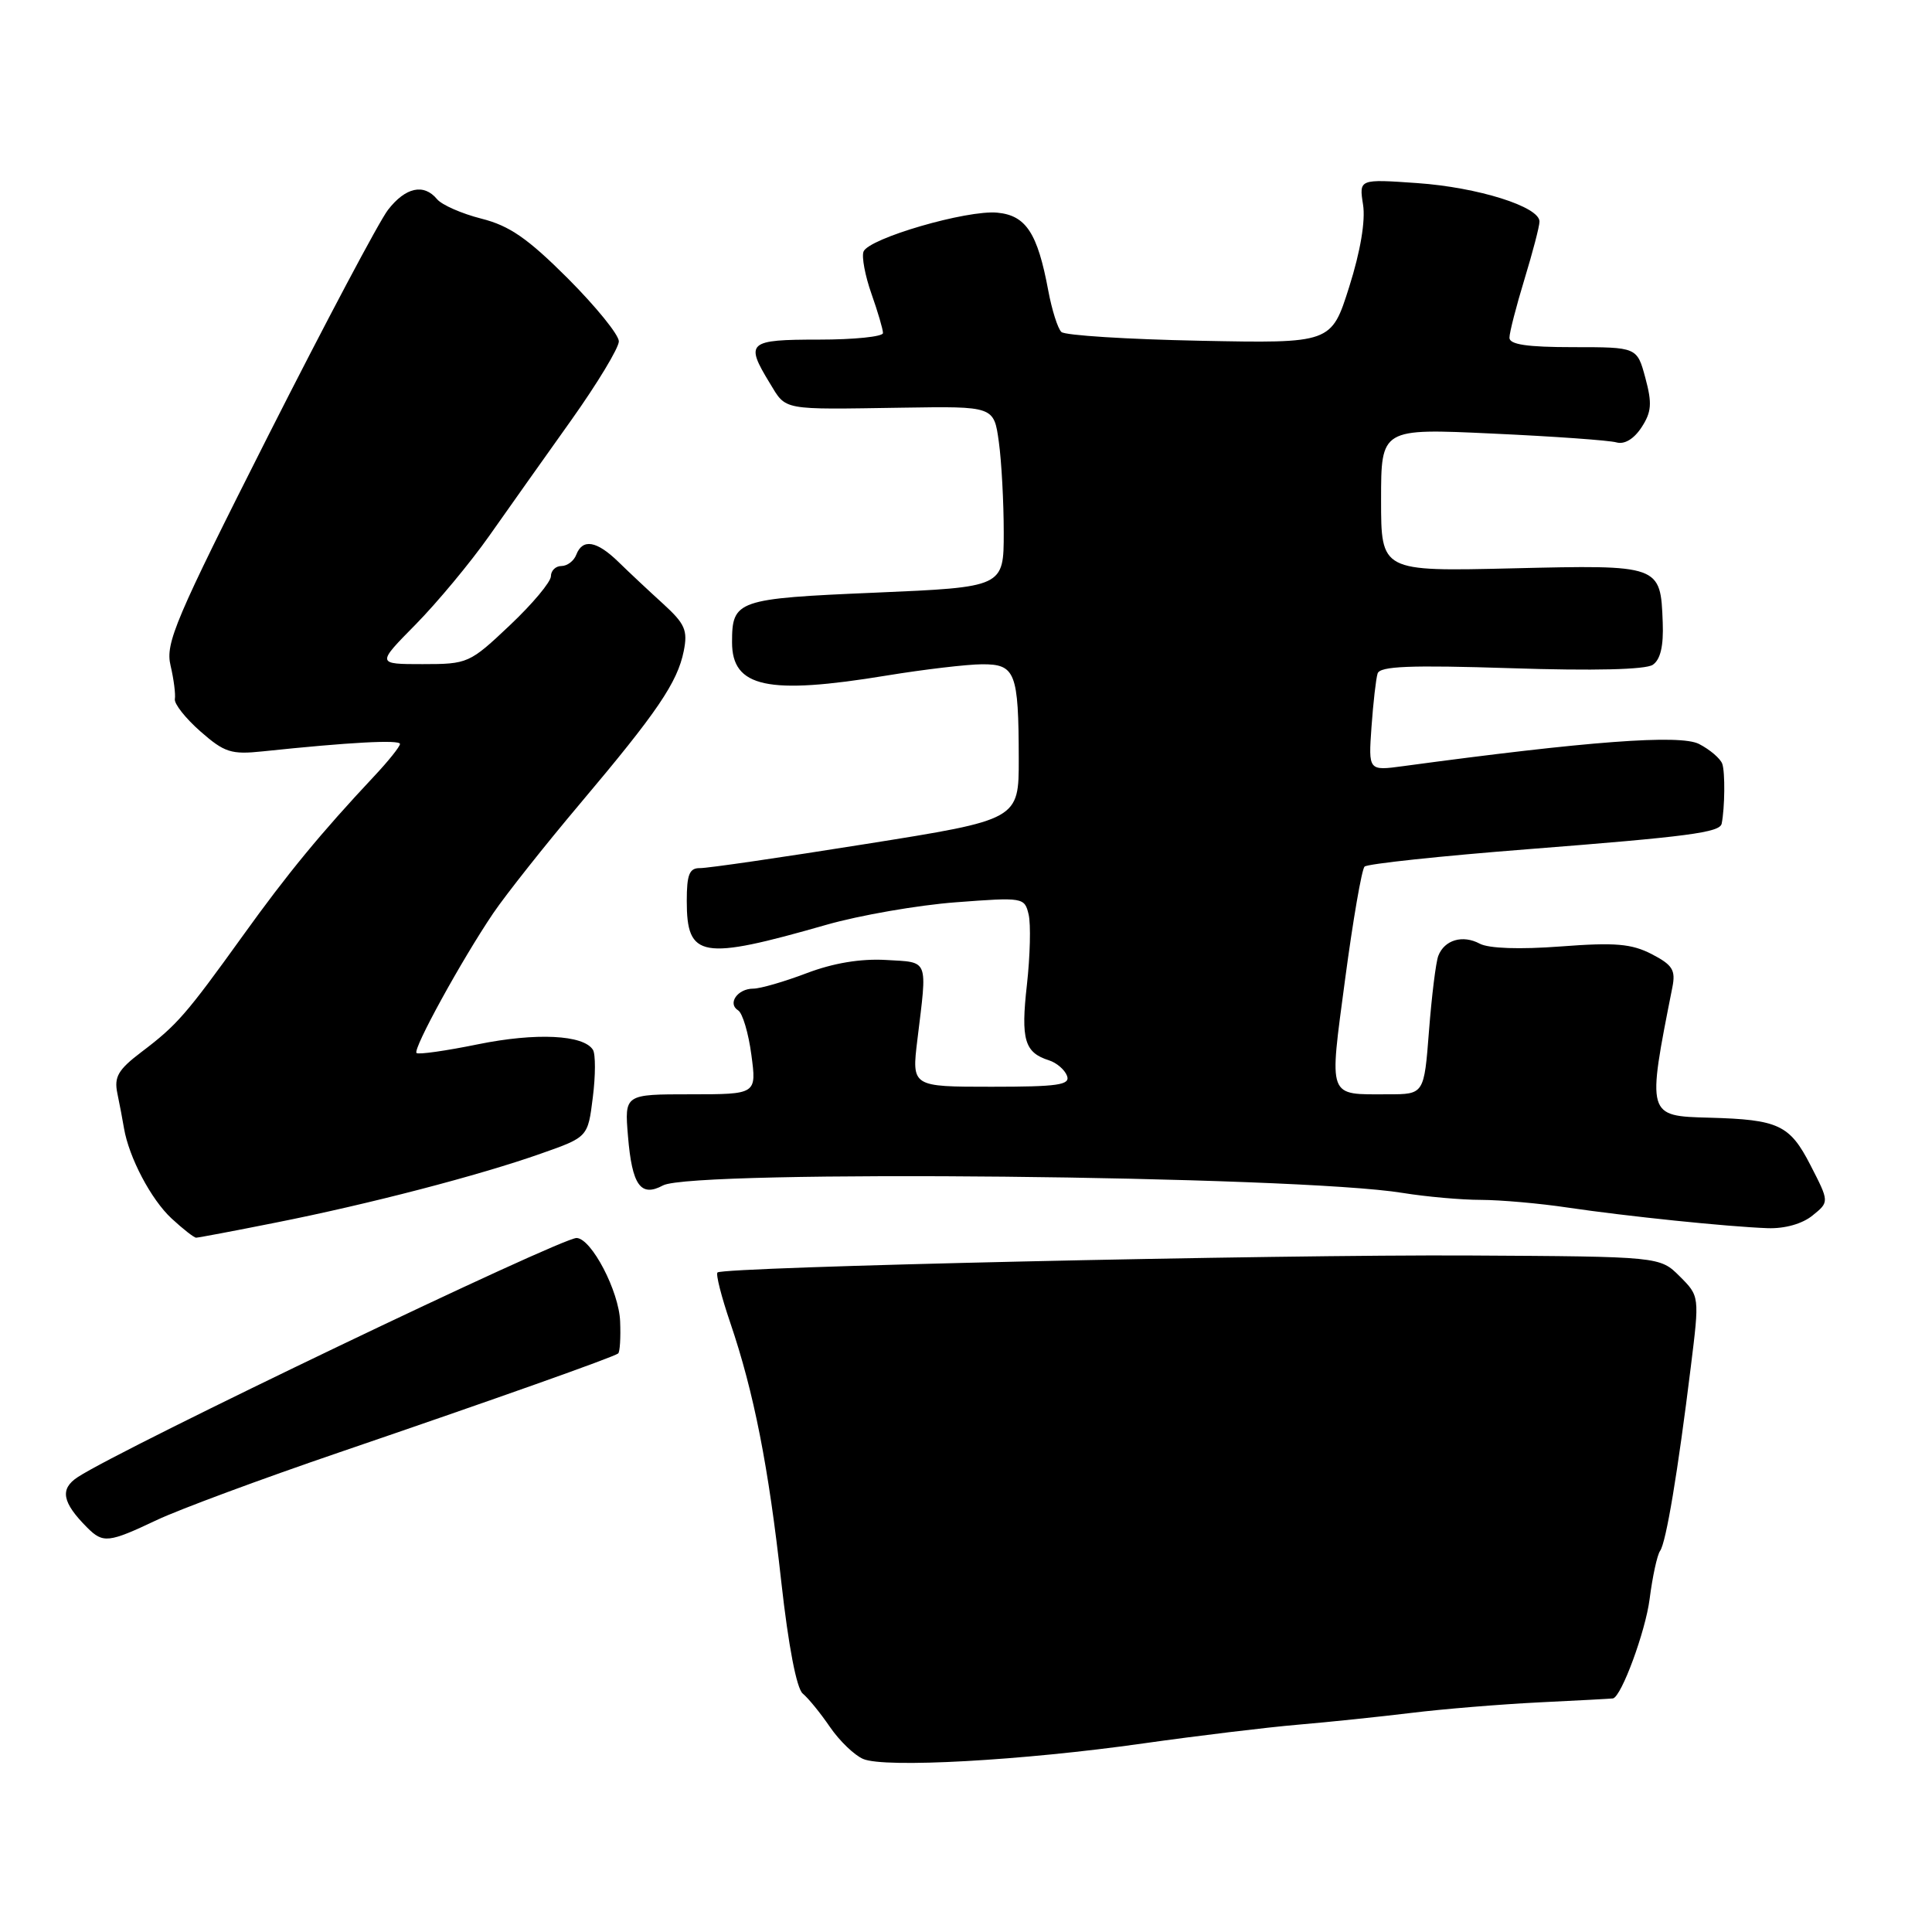 <?xml version="1.0" encoding="UTF-8" standalone="no"?>
<!DOCTYPE svg PUBLIC "-//W3C//DTD SVG 1.1//EN" "http://www.w3.org/Graphics/SVG/1.1/DTD/svg11.dtd" >
<svg xmlns="http://www.w3.org/2000/svg" xmlns:xlink="http://www.w3.org/1999/xlink" version="1.1" viewBox="0 0 256 256">
 <g >
 <path fill="currentColor"
d=" M 151.50 231.01 C 158.65 230.00 167.88 228.88 172.00 228.53 C 176.12 228.18 182.88 227.47 187.00 226.97 C 191.12 226.46 198.78 225.83 204.00 225.57 C 209.22 225.32 213.60 225.08 213.73 225.05 C 214.86 224.79 218.03 216.18 218.58 211.90 C 218.96 208.93 219.58 206.05 219.97 205.50 C 220.77 204.38 222.32 195.08 224.04 181.12 C 225.20 171.75 225.20 171.75 222.57 169.12 C 219.94 166.50 219.94 166.50 194.72 166.36 C 168.84 166.22 95.84 167.87 95.07 168.61 C 94.83 168.84 95.59 171.83 96.76 175.26 C 99.90 184.49 101.84 194.34 103.53 209.65 C 104.47 218.09 105.55 223.73 106.37 224.41 C 107.10 225.01 108.72 227.00 109.97 228.83 C 111.22 230.66 113.20 232.57 114.37 233.07 C 117.21 234.30 135.44 233.29 151.50 231.01 Z  M 20.76 201.42 C 23.76 200.00 34.61 195.98 44.86 192.48 C 65.68 185.37 81.29 179.83 81.91 179.34 C 82.14 179.15 82.26 177.24 82.17 175.09 C 82.02 171.09 78.38 164.12 76.41 164.04 C 74.42 163.96 16.18 191.87 10.31 195.72 C 7.89 197.30 8.23 199.08 11.56 202.42 C 13.66 204.52 14.38 204.44 20.76 201.42 Z  M 36.50 162.01 C 48.86 159.56 63.50 155.75 71.70 152.85 C 77.90 150.67 77.90 150.67 78.55 145.41 C 78.92 142.52 78.92 139.68 78.57 139.11 C 77.33 137.11 71.03 136.81 63.35 138.37 C 59.10 139.24 55.43 139.76 55.19 139.53 C 54.68 139.01 61.16 127.21 65.36 121.00 C 67.04 118.53 72.21 112.00 76.85 106.50 C 87.10 94.35 89.76 90.43 90.60 86.27 C 91.15 83.52 90.77 82.66 87.87 80.01 C 86.02 78.33 83.36 75.84 81.96 74.47 C 79.07 71.65 77.20 71.33 76.36 73.50 C 76.05 74.33 75.16 75.00 74.39 75.00 C 73.63 75.00 73.00 75.61 73.00 76.35 C 73.00 77.10 70.55 80.03 67.56 82.85 C 62.23 87.89 61.99 88.00 56.00 88.00 C 49.89 88.00 49.89 88.00 55.07 82.75 C 57.91 79.86 62.31 74.58 64.83 71.00 C 67.35 67.42 72.24 60.52 75.71 55.65 C 79.17 50.78 82.00 46.09 82.00 45.23 C 82.00 44.36 78.96 40.62 75.25 36.90 C 69.91 31.57 67.51 29.91 63.78 28.97 C 61.18 28.31 58.54 27.15 57.91 26.39 C 56.16 24.28 53.73 24.81 51.41 27.81 C 50.26 29.29 43.13 42.74 35.56 57.69 C 23.20 82.14 21.89 85.22 22.60 88.19 C 23.03 90.01 23.28 92.01 23.17 92.63 C 23.06 93.25 24.58 95.18 26.55 96.91 C 29.74 99.71 30.63 100.00 34.81 99.56 C 46.31 98.35 53.00 97.99 53.00 98.58 C 53.00 98.92 51.46 100.85 49.58 102.85 C 42.53 110.37 38.10 115.74 32.17 124.00 C 24.63 134.48 23.45 135.83 18.75 139.39 C 15.65 141.74 15.10 142.69 15.55 144.87 C 15.85 146.32 16.25 148.40 16.43 149.50 C 17.09 153.38 20.02 158.94 22.73 161.45 C 24.24 162.85 25.71 164.00 25.99 164.00 C 26.27 164.00 31.00 163.11 36.50 162.01 Z  M 240.17 161.06 C 242.40 159.26 242.40 159.26 239.89 154.38 C 237.15 149.04 235.66 148.35 226.50 148.10 C 218.20 147.88 218.21 147.91 221.60 130.81 C 222.05 128.54 221.62 127.86 218.87 126.43 C 216.19 125.05 214.03 124.86 206.80 125.41 C 201.35 125.82 197.27 125.68 196.07 125.04 C 193.81 123.83 191.39 124.54 190.58 126.66 C 190.26 127.49 189.71 131.95 189.35 136.58 C 188.70 145.00 188.70 145.00 183.93 145.00 C 175.83 145.00 176.11 145.75 178.24 129.71 C 179.28 121.89 180.44 115.20 180.81 114.83 C 181.19 114.46 190.95 113.42 202.50 112.52 C 223.71 110.86 227.89 110.31 228.13 109.14 C 228.55 107.05 228.60 102.31 228.21 101.21 C 227.96 100.51 226.57 99.32 225.13 98.58 C 222.60 97.29 210.39 98.21 185.91 101.52 C 181.32 102.14 181.32 102.14 181.73 96.32 C 181.96 93.12 182.32 89.93 182.54 89.24 C 182.85 88.27 186.83 88.11 200.22 88.54 C 211.18 88.90 218.05 88.73 219.00 88.09 C 220.02 87.40 220.44 85.60 220.32 82.48 C 220.03 74.84 220.05 74.84 200.34 75.31 C 183.00 75.72 183.00 75.72 183.00 66.24 C 183.00 56.76 183.00 56.76 197.75 57.45 C 205.86 57.82 213.26 58.35 214.19 58.62 C 215.25 58.92 216.50 58.17 217.51 56.63 C 218.84 54.59 218.93 53.46 218.02 50.08 C 216.92 46.00 216.92 46.00 208.46 46.00 C 202.35 46.00 200.00 45.65 200.01 44.75 C 200.01 44.06 200.91 40.58 202.00 37.00 C 203.09 33.42 203.99 29.99 203.99 29.36 C 204.01 27.39 195.83 24.82 187.79 24.26 C 180.08 23.72 180.08 23.72 180.61 27.11 C 180.95 29.24 180.27 33.29 178.78 38.00 C 176.41 45.50 176.41 45.50 158.96 45.15 C 149.36 44.96 141.11 44.44 140.64 43.99 C 140.16 43.54 139.38 41.07 138.90 38.50 C 137.48 30.88 135.95 28.54 132.15 28.18 C 128.13 27.79 115.10 31.58 114.42 33.34 C 114.16 34.03 114.63 36.54 115.47 38.92 C 116.31 41.30 117.00 43.64 117.00 44.13 C 117.00 44.61 113.17 45.00 108.50 45.00 C 99.10 45.00 98.70 45.35 101.99 50.75 C 104.23 54.43 103.39 54.27 119.60 54.02 C 131.70 53.83 131.70 53.83 132.35 58.55 C 132.71 61.15 133.00 66.55 133.00 70.54 C 133.00 77.80 133.00 77.80 115.97 78.53 C 97.61 79.31 97.00 79.53 97.00 85.11 C 97.00 91.09 101.71 92.11 117.50 89.51 C 122.45 88.70 128.14 88.03 130.13 88.02 C 134.55 88.00 134.97 89.08 134.99 100.55 C 135.00 108.61 135.00 108.61 114.75 111.83 C 103.61 113.61 93.71 115.05 92.75 115.03 C 91.35 115.01 91.00 115.86 91.00 119.38 C 91.00 126.96 92.91 127.29 109.50 122.54 C 113.90 121.28 121.61 119.94 126.63 119.56 C 135.60 118.88 135.76 118.91 136.30 121.18 C 136.60 122.46 136.50 126.65 136.07 130.50 C 135.25 137.77 135.75 139.47 139.00 140.50 C 140.00 140.82 141.07 141.73 141.38 142.54 C 141.85 143.76 140.23 144.00 131.37 144.00 C 120.80 144.00 120.80 144.00 121.56 137.75 C 122.88 126.90 123.14 127.54 117.39 127.20 C 114.03 127.01 110.42 127.61 106.89 128.95 C 103.92 130.08 100.74 131.00 99.81 131.00 C 97.73 131.00 96.35 132.98 97.81 133.88 C 98.39 134.24 99.18 136.89 99.56 139.77 C 100.26 145.00 100.26 145.00 91.51 145.00 C 82.75 145.00 82.75 145.00 83.21 150.54 C 83.75 157.07 84.89 158.67 87.86 157.07 C 91.81 154.96 171.87 155.77 185.87 158.07 C 188.97 158.57 193.63 158.99 196.23 158.99 C 198.83 159.00 204.01 159.45 207.73 160.01 C 215.59 161.17 228.85 162.54 234.22 162.74 C 236.48 162.82 238.81 162.17 240.17 161.06 Z "/>
</g>
</svg>